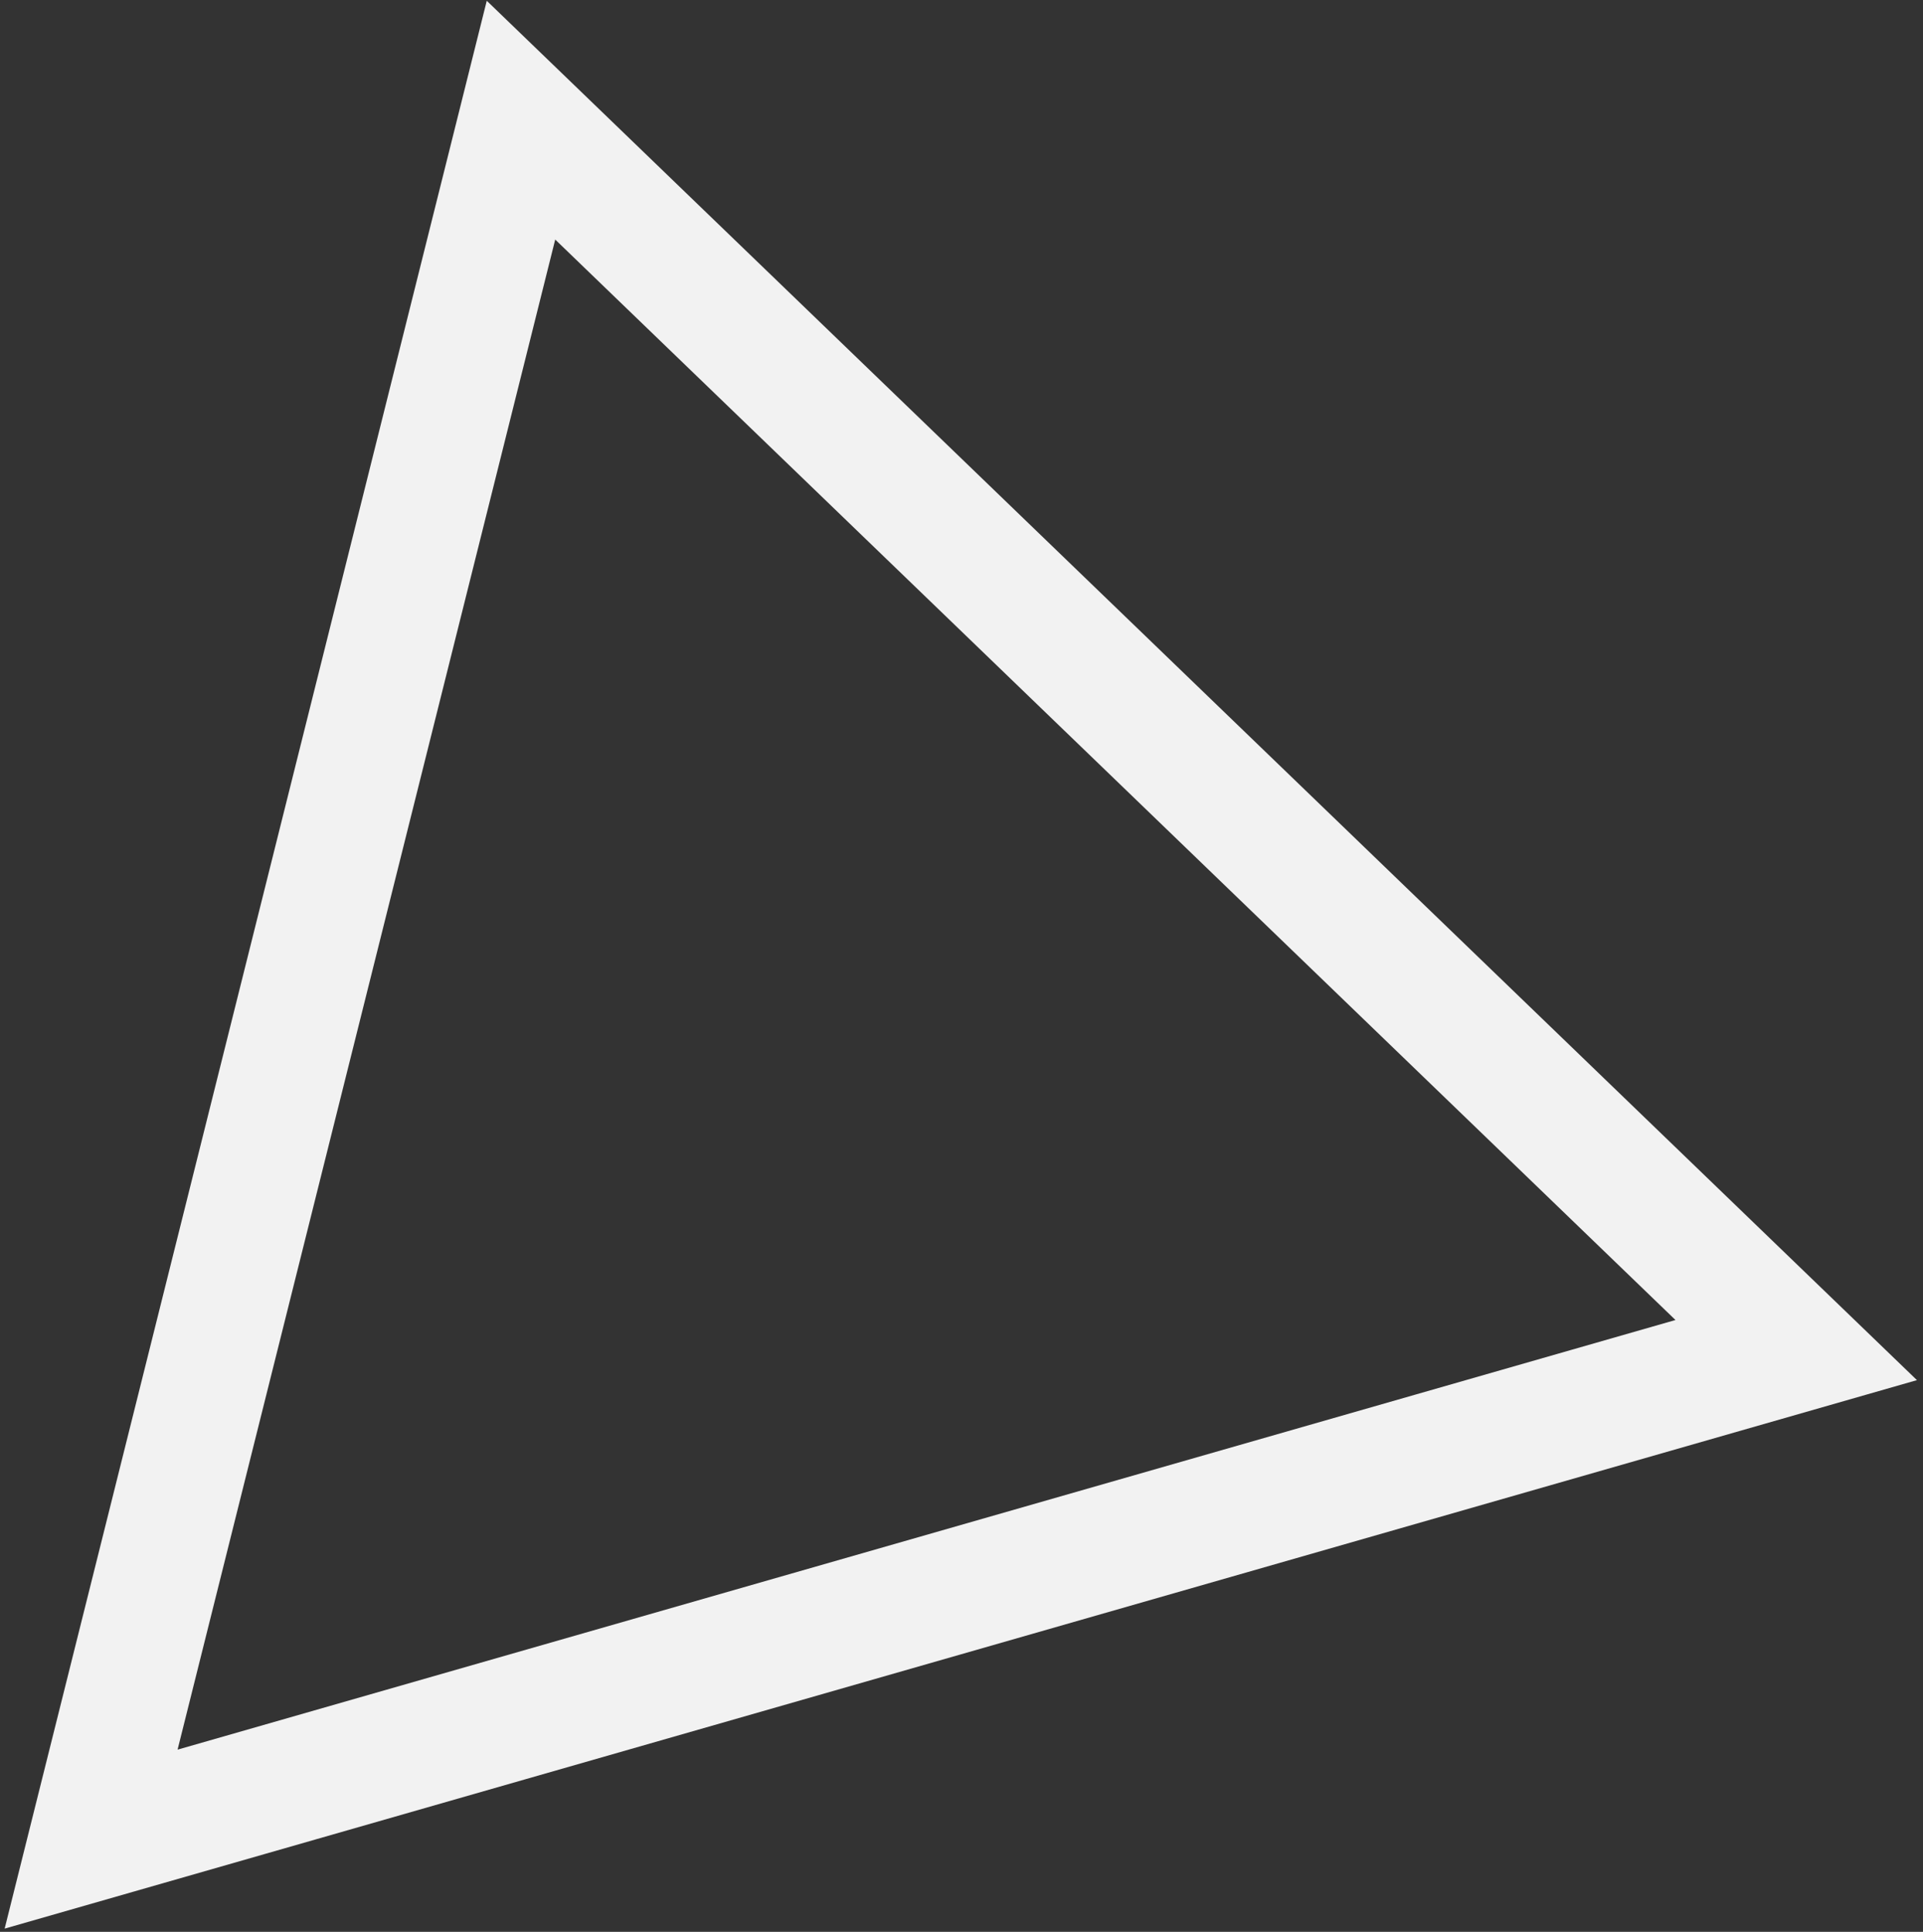 <?xml version="1.0" encoding="UTF-8"?>
<svg width="232px" height="233px" viewBox="0 0 232 233" version="1.1" xmlns="http://www.w3.org/2000/svg" xmlns:xlink="http://www.w3.org/1999/xlink">
    <rect x="0" y="0" width="232" height="233" fill="#333333" stroke="none"/>
    <!-- Generator: Sketch 50.2 (55047) - http://www.bohemiancoding.com/sketch -->
    <title>large_triangle</title>
    <desc>Created with Sketch.</desc>
    <defs></defs>
    <g id="Page-1" stroke="none" stroke-width="1" fill="none" fill-rule="evenodd">
        <g id="Artboard" transform="translate(-535, -839)" stroke="#F2F2F2" stroke-width="15">
            <g id="large_triangle" transform="translate(623.351, 942.41) rotate(-16) translate(-623.351, -942.41) translate(516.351, 849.91)">
                <polygon id="Stroke-1" points="107 0 0 185 214 185"></polygon>
            </g>
        </g>
    </g>
</svg>